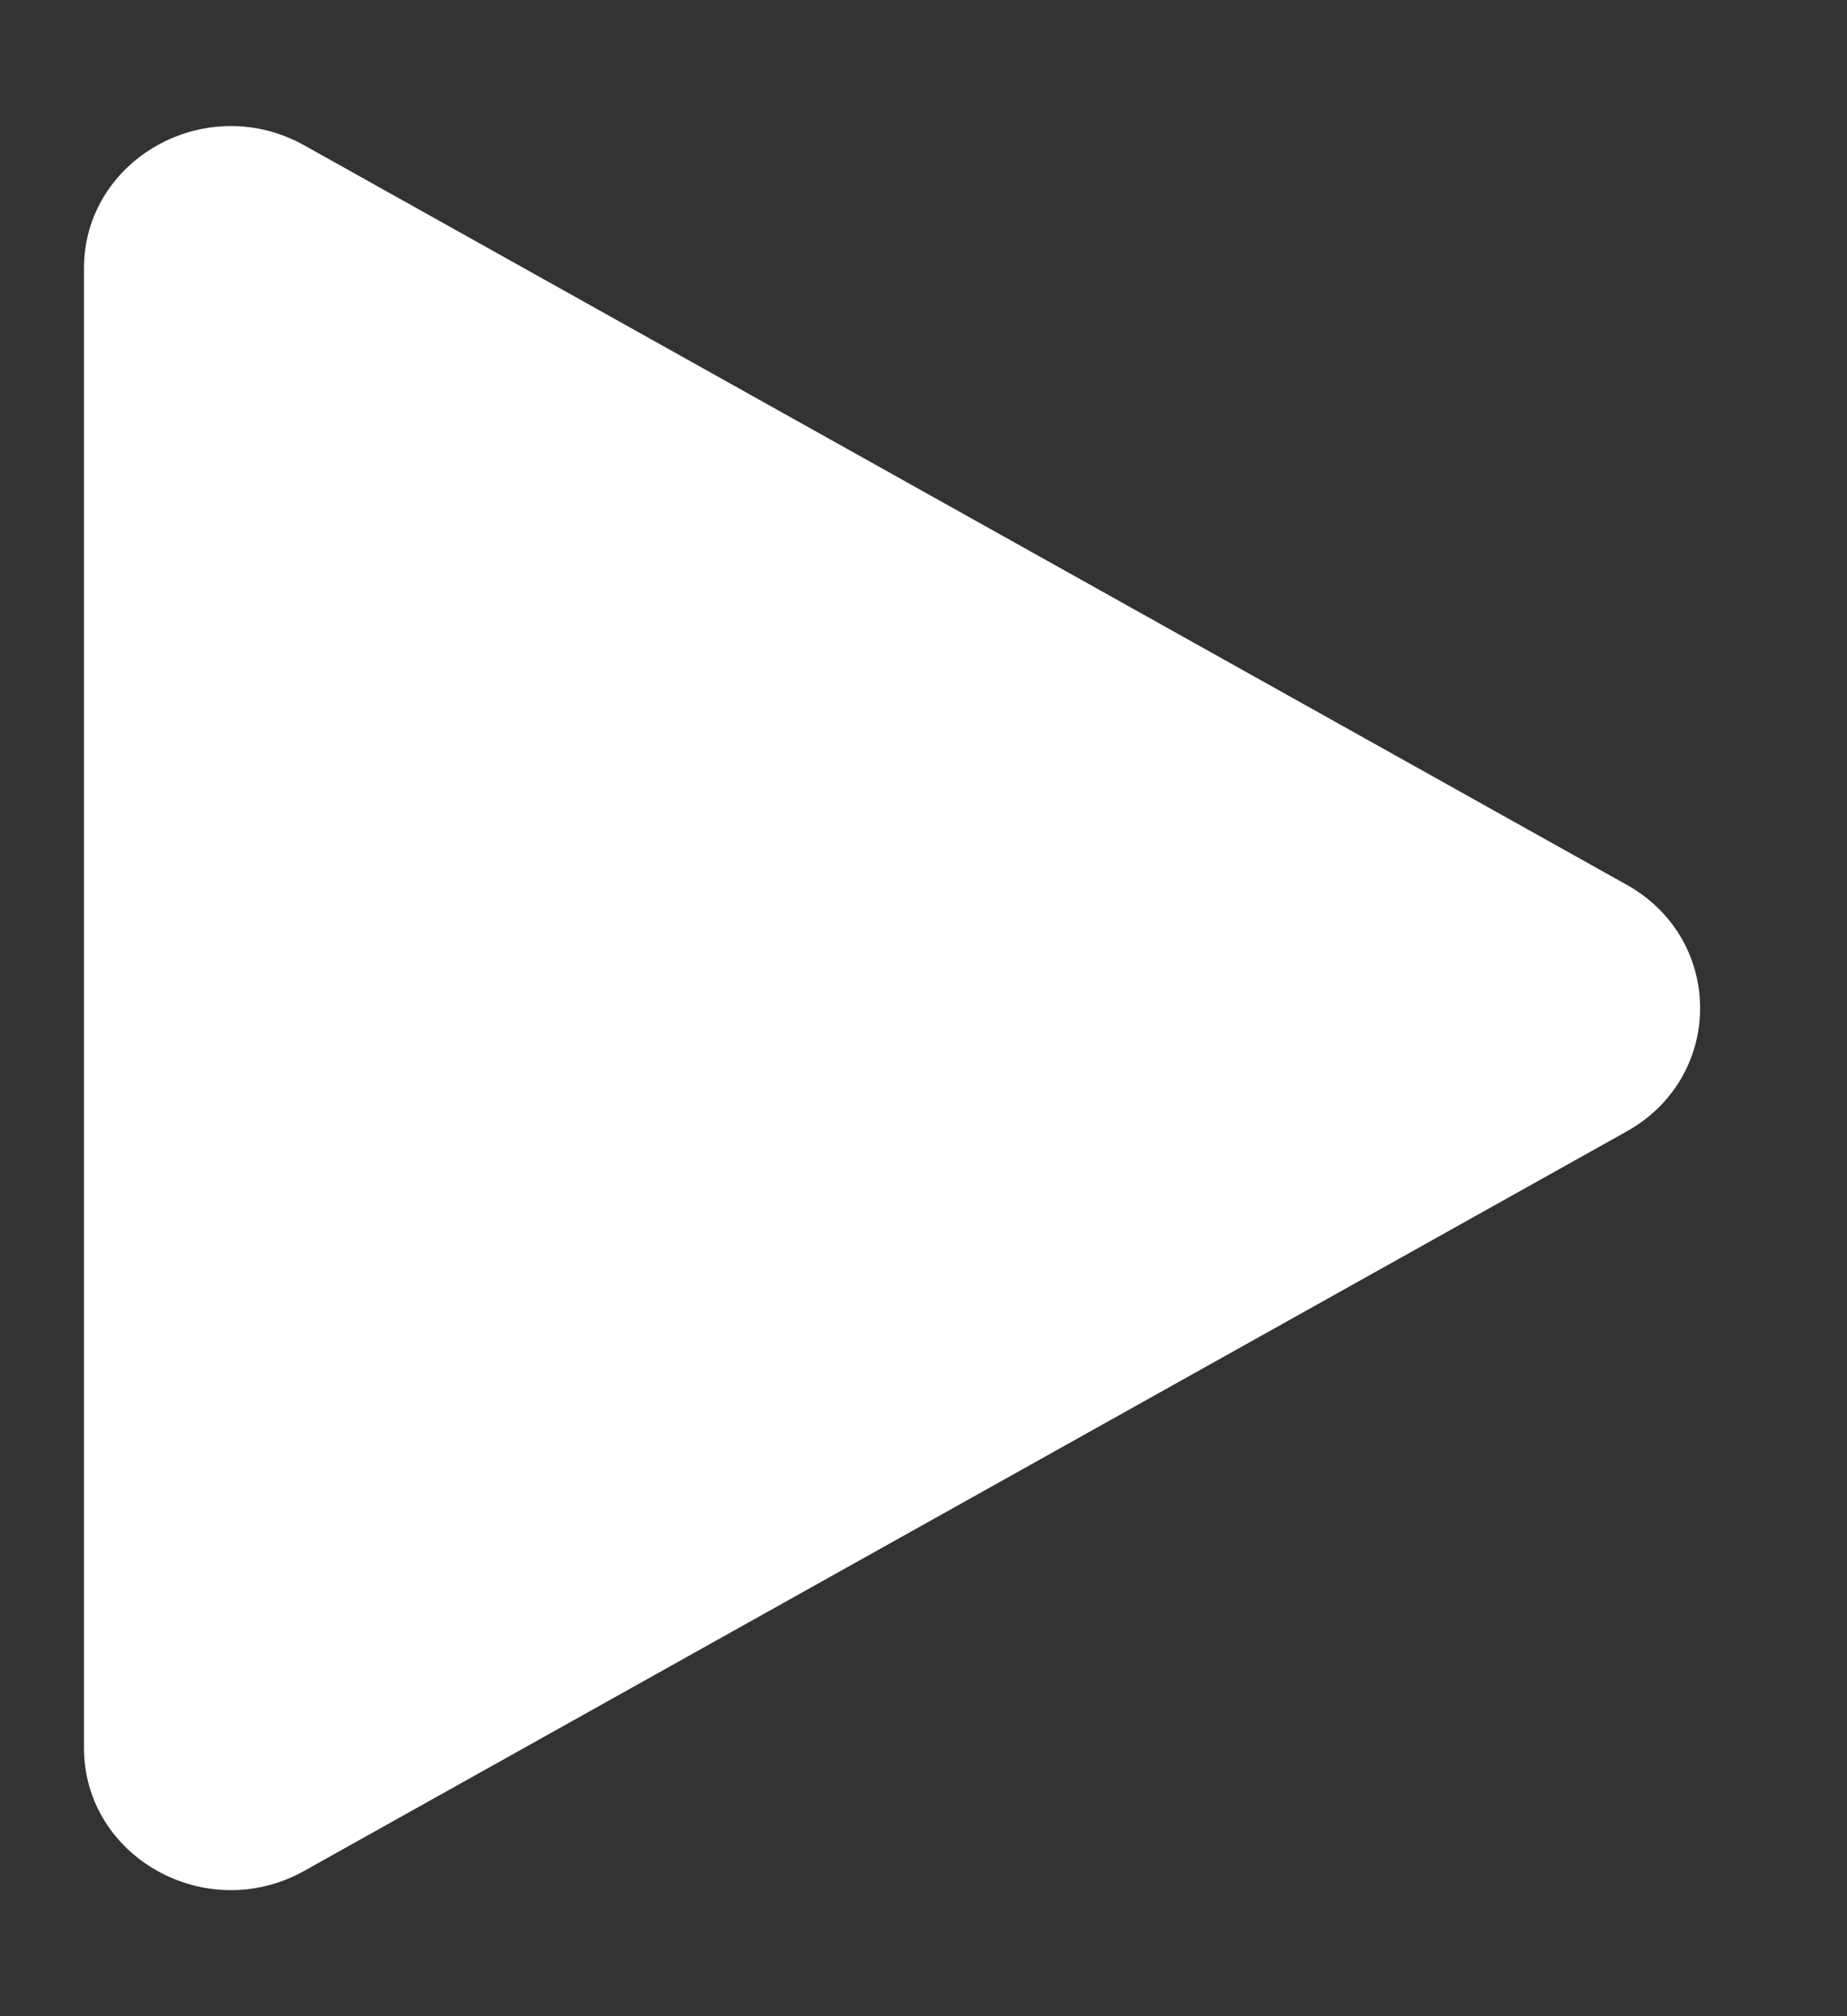 <svg width="11" height="12" viewBox="0 0 11 12" fill="none" xmlns="http://www.w3.org/2000/svg">
<rect x="0" y="0" width="11" height="12" fill="#333333" stroke="none"/>
<path d="M9.688 5.266C10.271 5.592 10.271 6.408 9.688 6.734L1.812 11.135C1.229 11.461 0.5 11.054 0.5 10.402L0.5 1.598C0.5 0.946 1.229 0.539 1.812 0.865L9.688 5.266Z" fill="white"/>
</svg>

